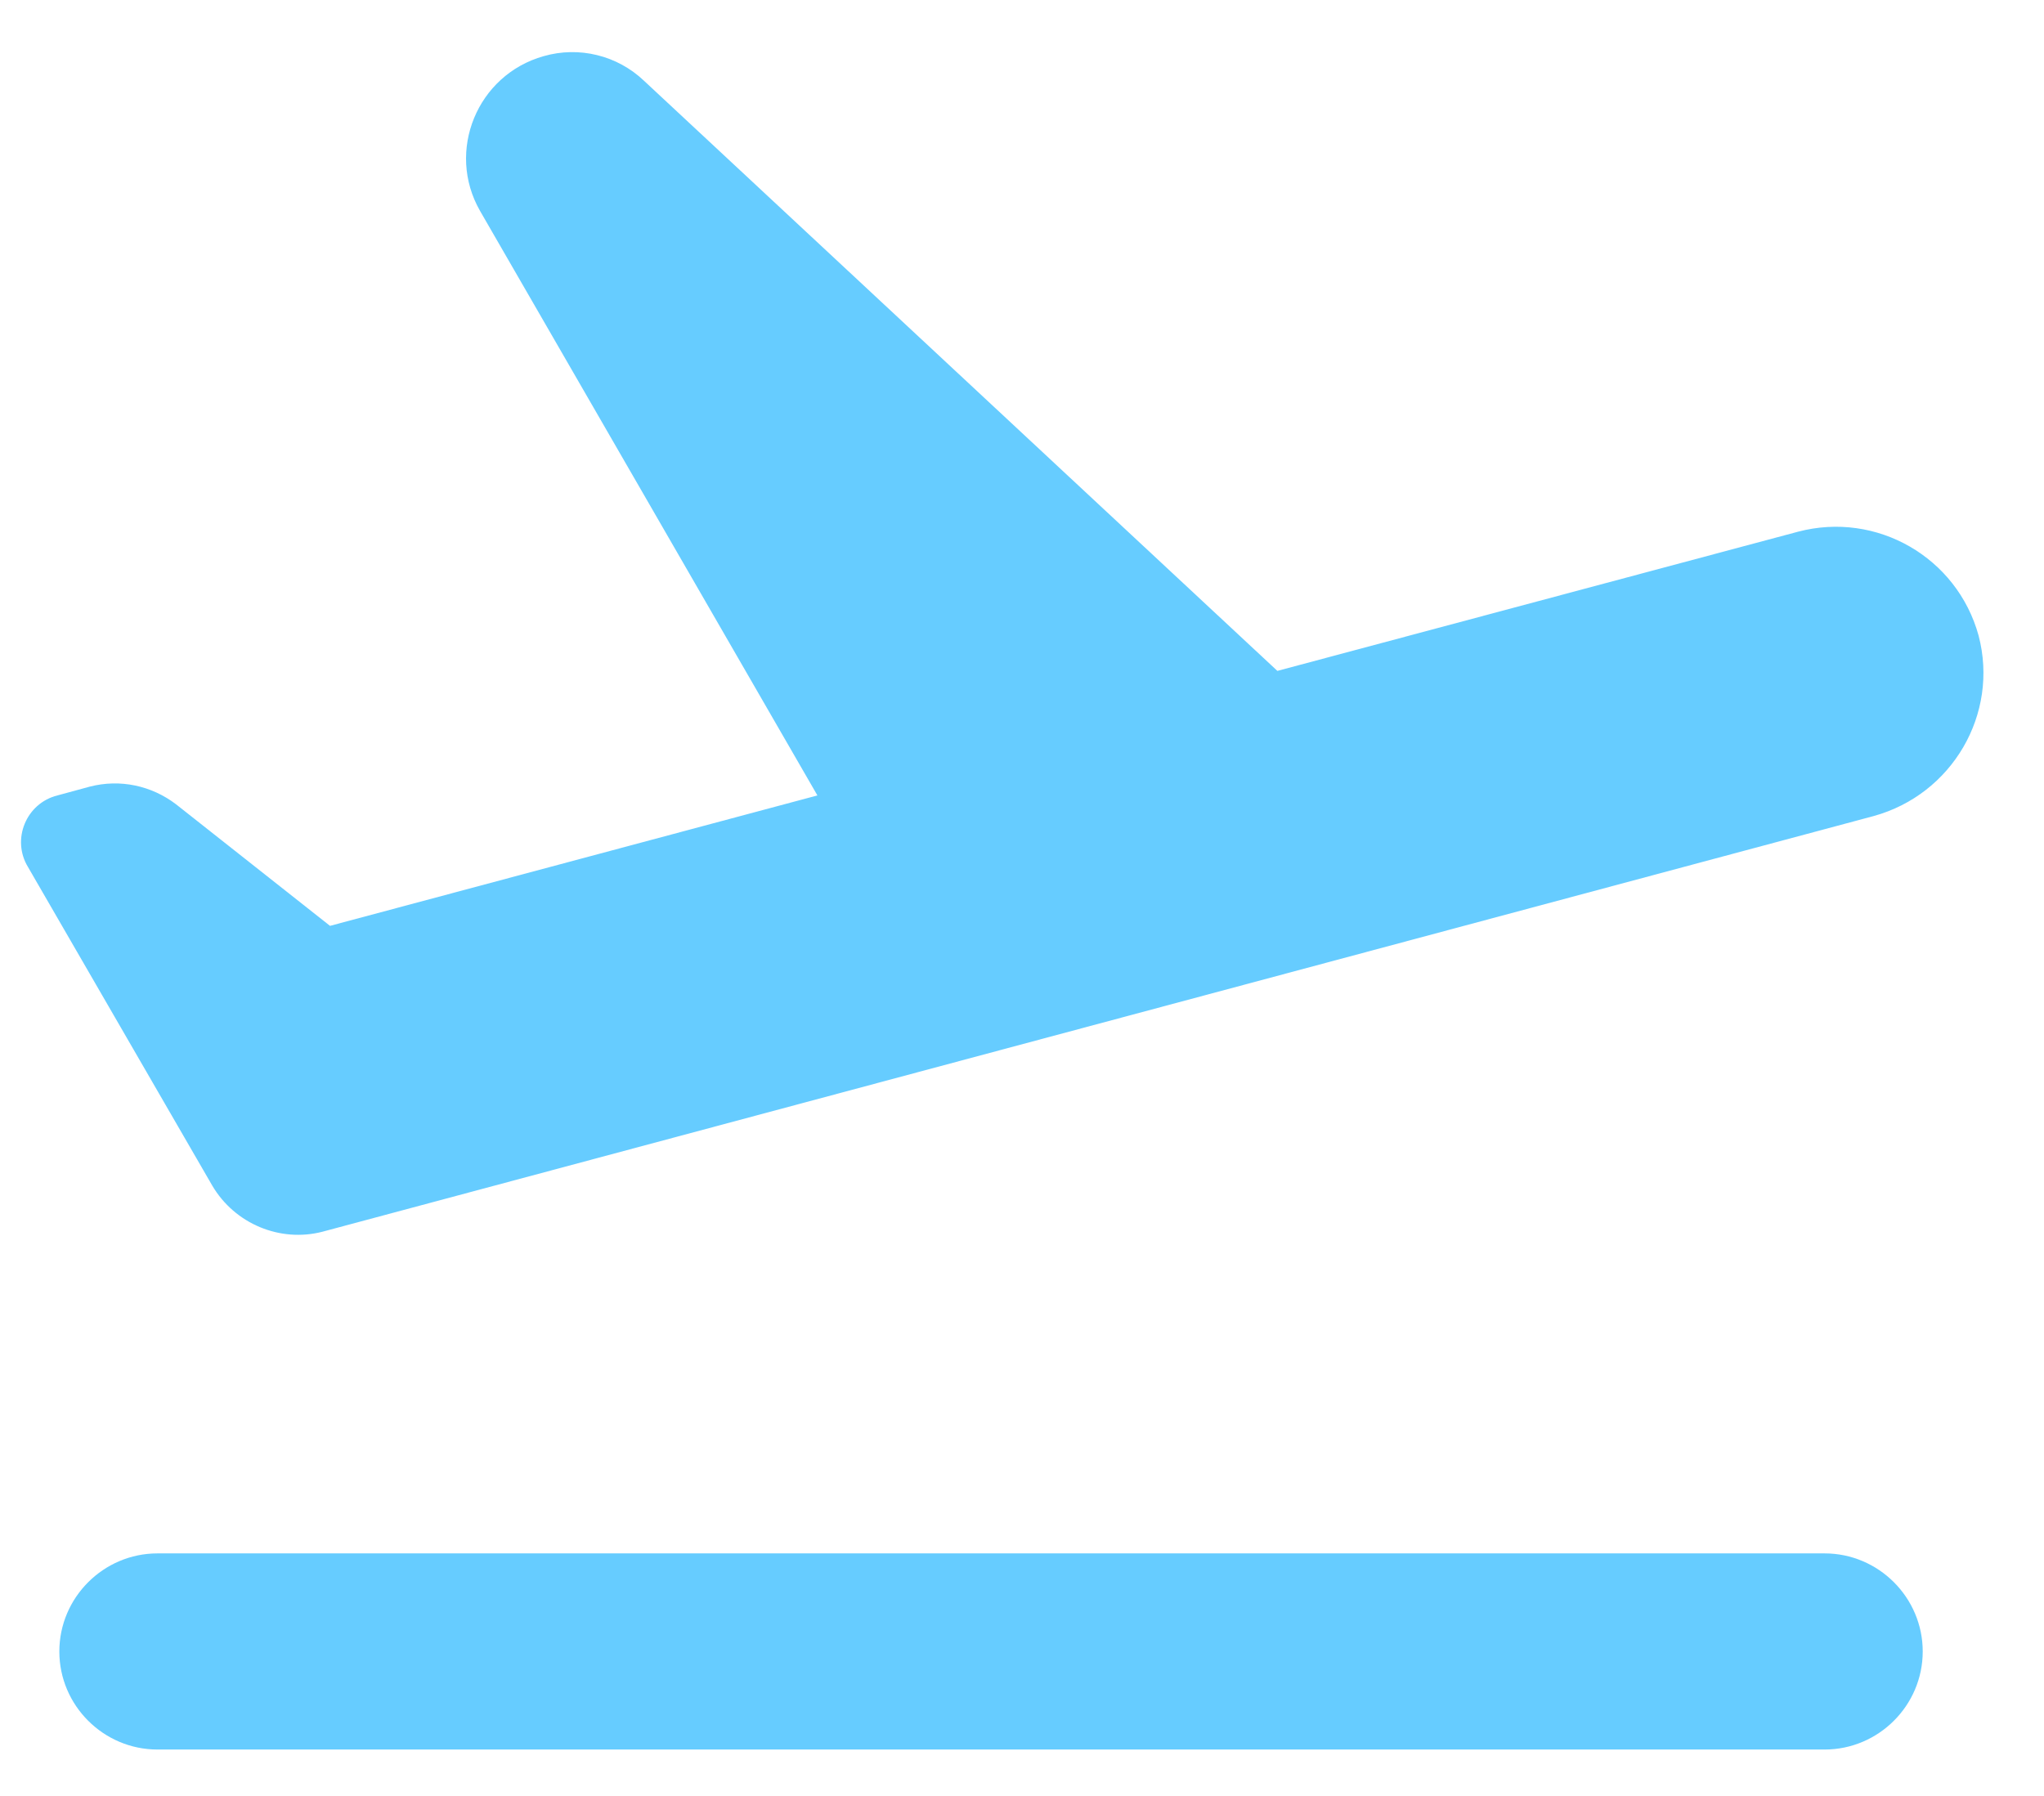 <svg width="33" height="29" viewBox="0 0 33 29" fill="none" xmlns="http://www.w3.org/2000/svg">
<path d="M29.458 25.083H2.542C1.671 25.083 0.958 25.796 0.958 26.667C0.958 27.538 1.671 28.25 2.542 28.25H29.458C30.329 28.25 31.042 27.538 31.042 26.667C31.042 25.796 30.329 25.083 29.458 25.083ZM31.944 10.263C31.596 8.997 30.297 8.252 29.031 8.585L20.623 10.833L10.395 1.302C10.183 1.101 9.923 0.959 9.64 0.89C9.357 0.82 9.06 0.826 8.78 0.906C7.703 1.207 7.197 2.442 7.751 3.407L13.197 12.844L5.328 14.95L2.842 12.987C2.447 12.686 1.94 12.575 1.449 12.702L0.927 12.844C0.42 12.971 0.182 13.557 0.452 14L3.428 19.146C3.792 19.763 4.521 20.064 5.202 19.89L30.25 13.177C31.517 12.828 32.277 11.53 31.944 10.263Z" fill="#66CCFF"/>
</svg>
